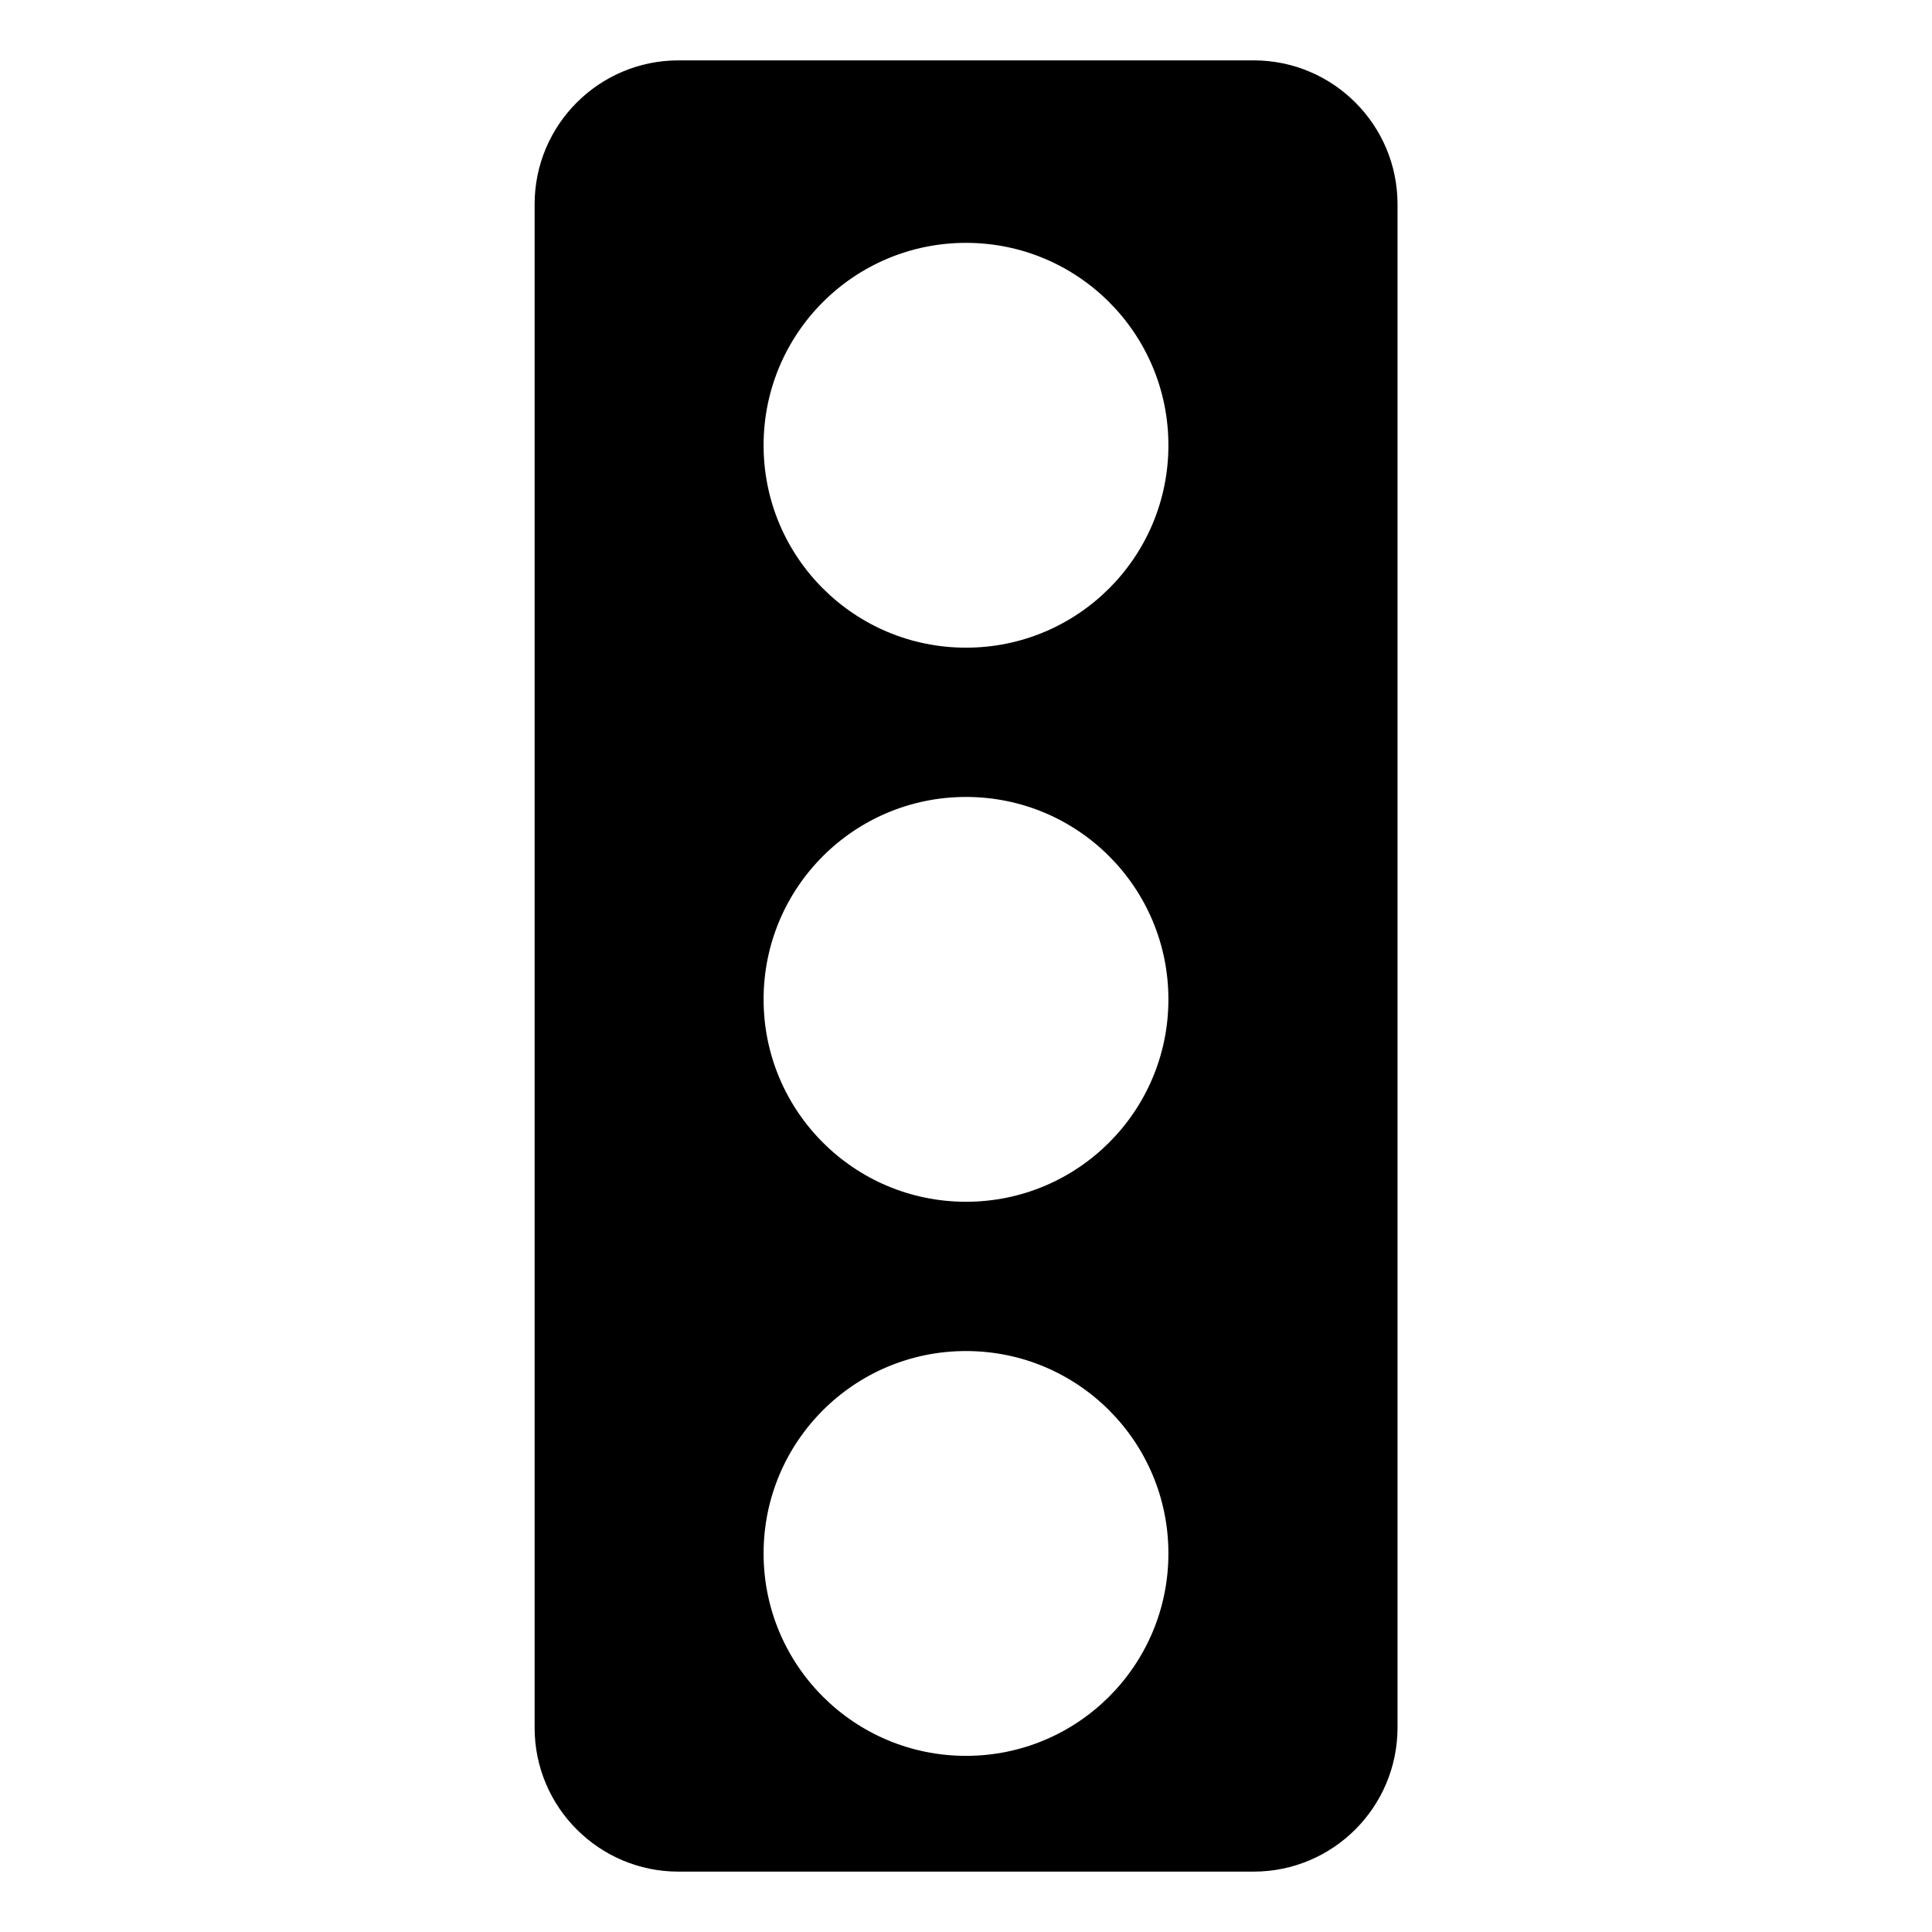 <svg viewBox="0 0 128 128" xmlns="http://www.w3.org/2000/svg">
  <path d="M83.06,4H44.95c-5.26,0-9.53,4.27-9.53,9.53v100.94c0,5.26,4.27,9.53,9.53,9.53h38.1c5.27,0,9.53-4.27,9.54-9.53V13.53 C92.59,8.27,88.32,4,83.06,4z M64,116.33c-7.41,0-13.41-6-13.41-13.41s6-13.41,13.41-13.41s13.41,6,13.41,13.41 S71.41,116.33,64,116.33z M64,79.62c-7.41,0-13.41-6-13.41-13.41c0-7.41,6-13.41,13.41-13.41s13.41,6,13.41,13.41 C77.41,73.62,71.41,79.62,64,79.62z M64,42.91c-7.41,0-13.41-6-13.41-13.41s6-13.41,13.41-13.41s13.41,6,13.41,13.41 S71.41,42.91,64,42.91z"/>
</svg>